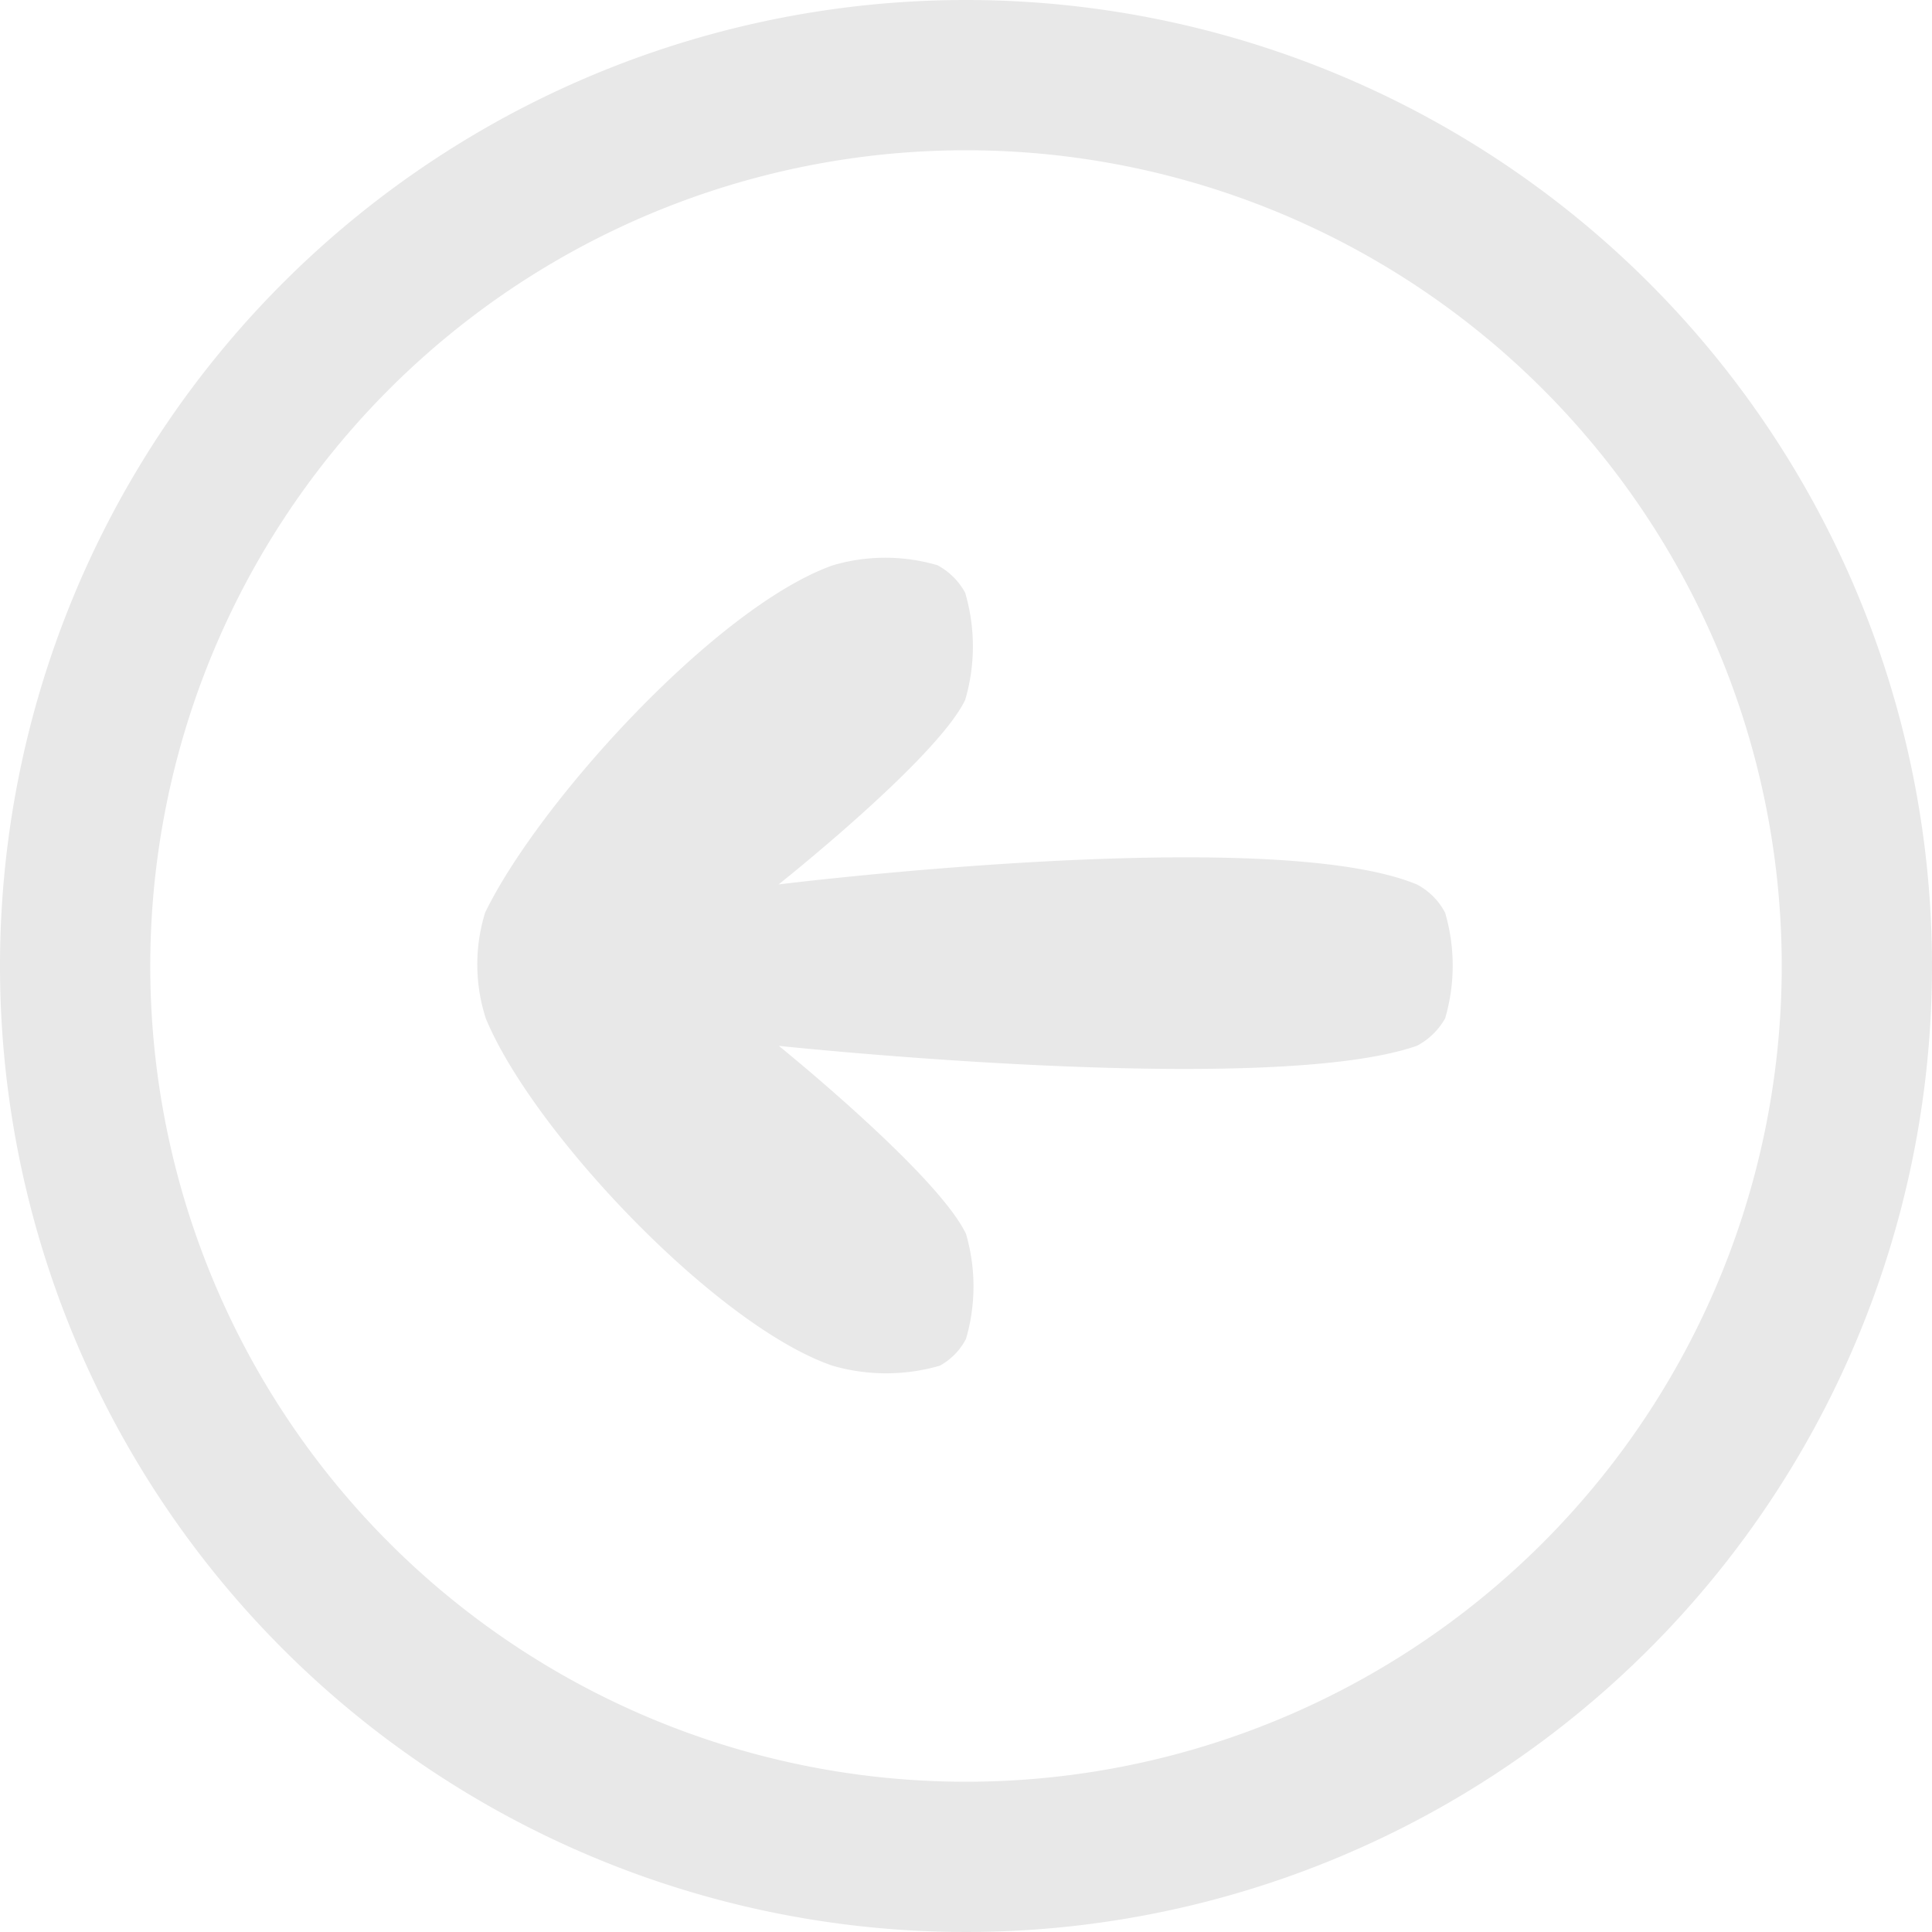 <svg id="Warstwa_1" data-name="Warstwa 1" xmlns="http://www.w3.org/2000/svg" viewBox="0 0 90 90"><defs><style>.cls-1{fill:#e8e8e8;}</style></defs><path class="cls-1" d="M45,7A38,38,0,1,1,7,45,38,38,0,0,1,45,7m0-7A45,45,0,1,0,90,45,45,45,0,0,0,45,0Z"/><path class="cls-1" d="M22.63,47.44c2.18,5.28,10.74,14.32,16.15,16.18a9,9,0,0,0,5,0A3,3,0,0,0,45,62.37a8.74,8.74,0,0,0,0-4.89c-1.33-2.79-8.72-8.76-8.72-8.76S59,51.14,66,48.72a3.25,3.25,0,0,0,1.32-1.28,8.76,8.76,0,0,0,0-4.92A3.11,3.11,0,0,0,66,41.2c-6.86-2.84-29.73,0-29.73,0s7.36-5.84,8.69-8.59a8.83,8.83,0,0,0,0-5,3.18,3.18,0,0,0-1.29-1.28,8.64,8.64,0,0,0-4.86,0c-5.4,1.9-13.69,11-16.21,16.18A8.18,8.18,0,0,0,22.63,47.44Z"/></svg>